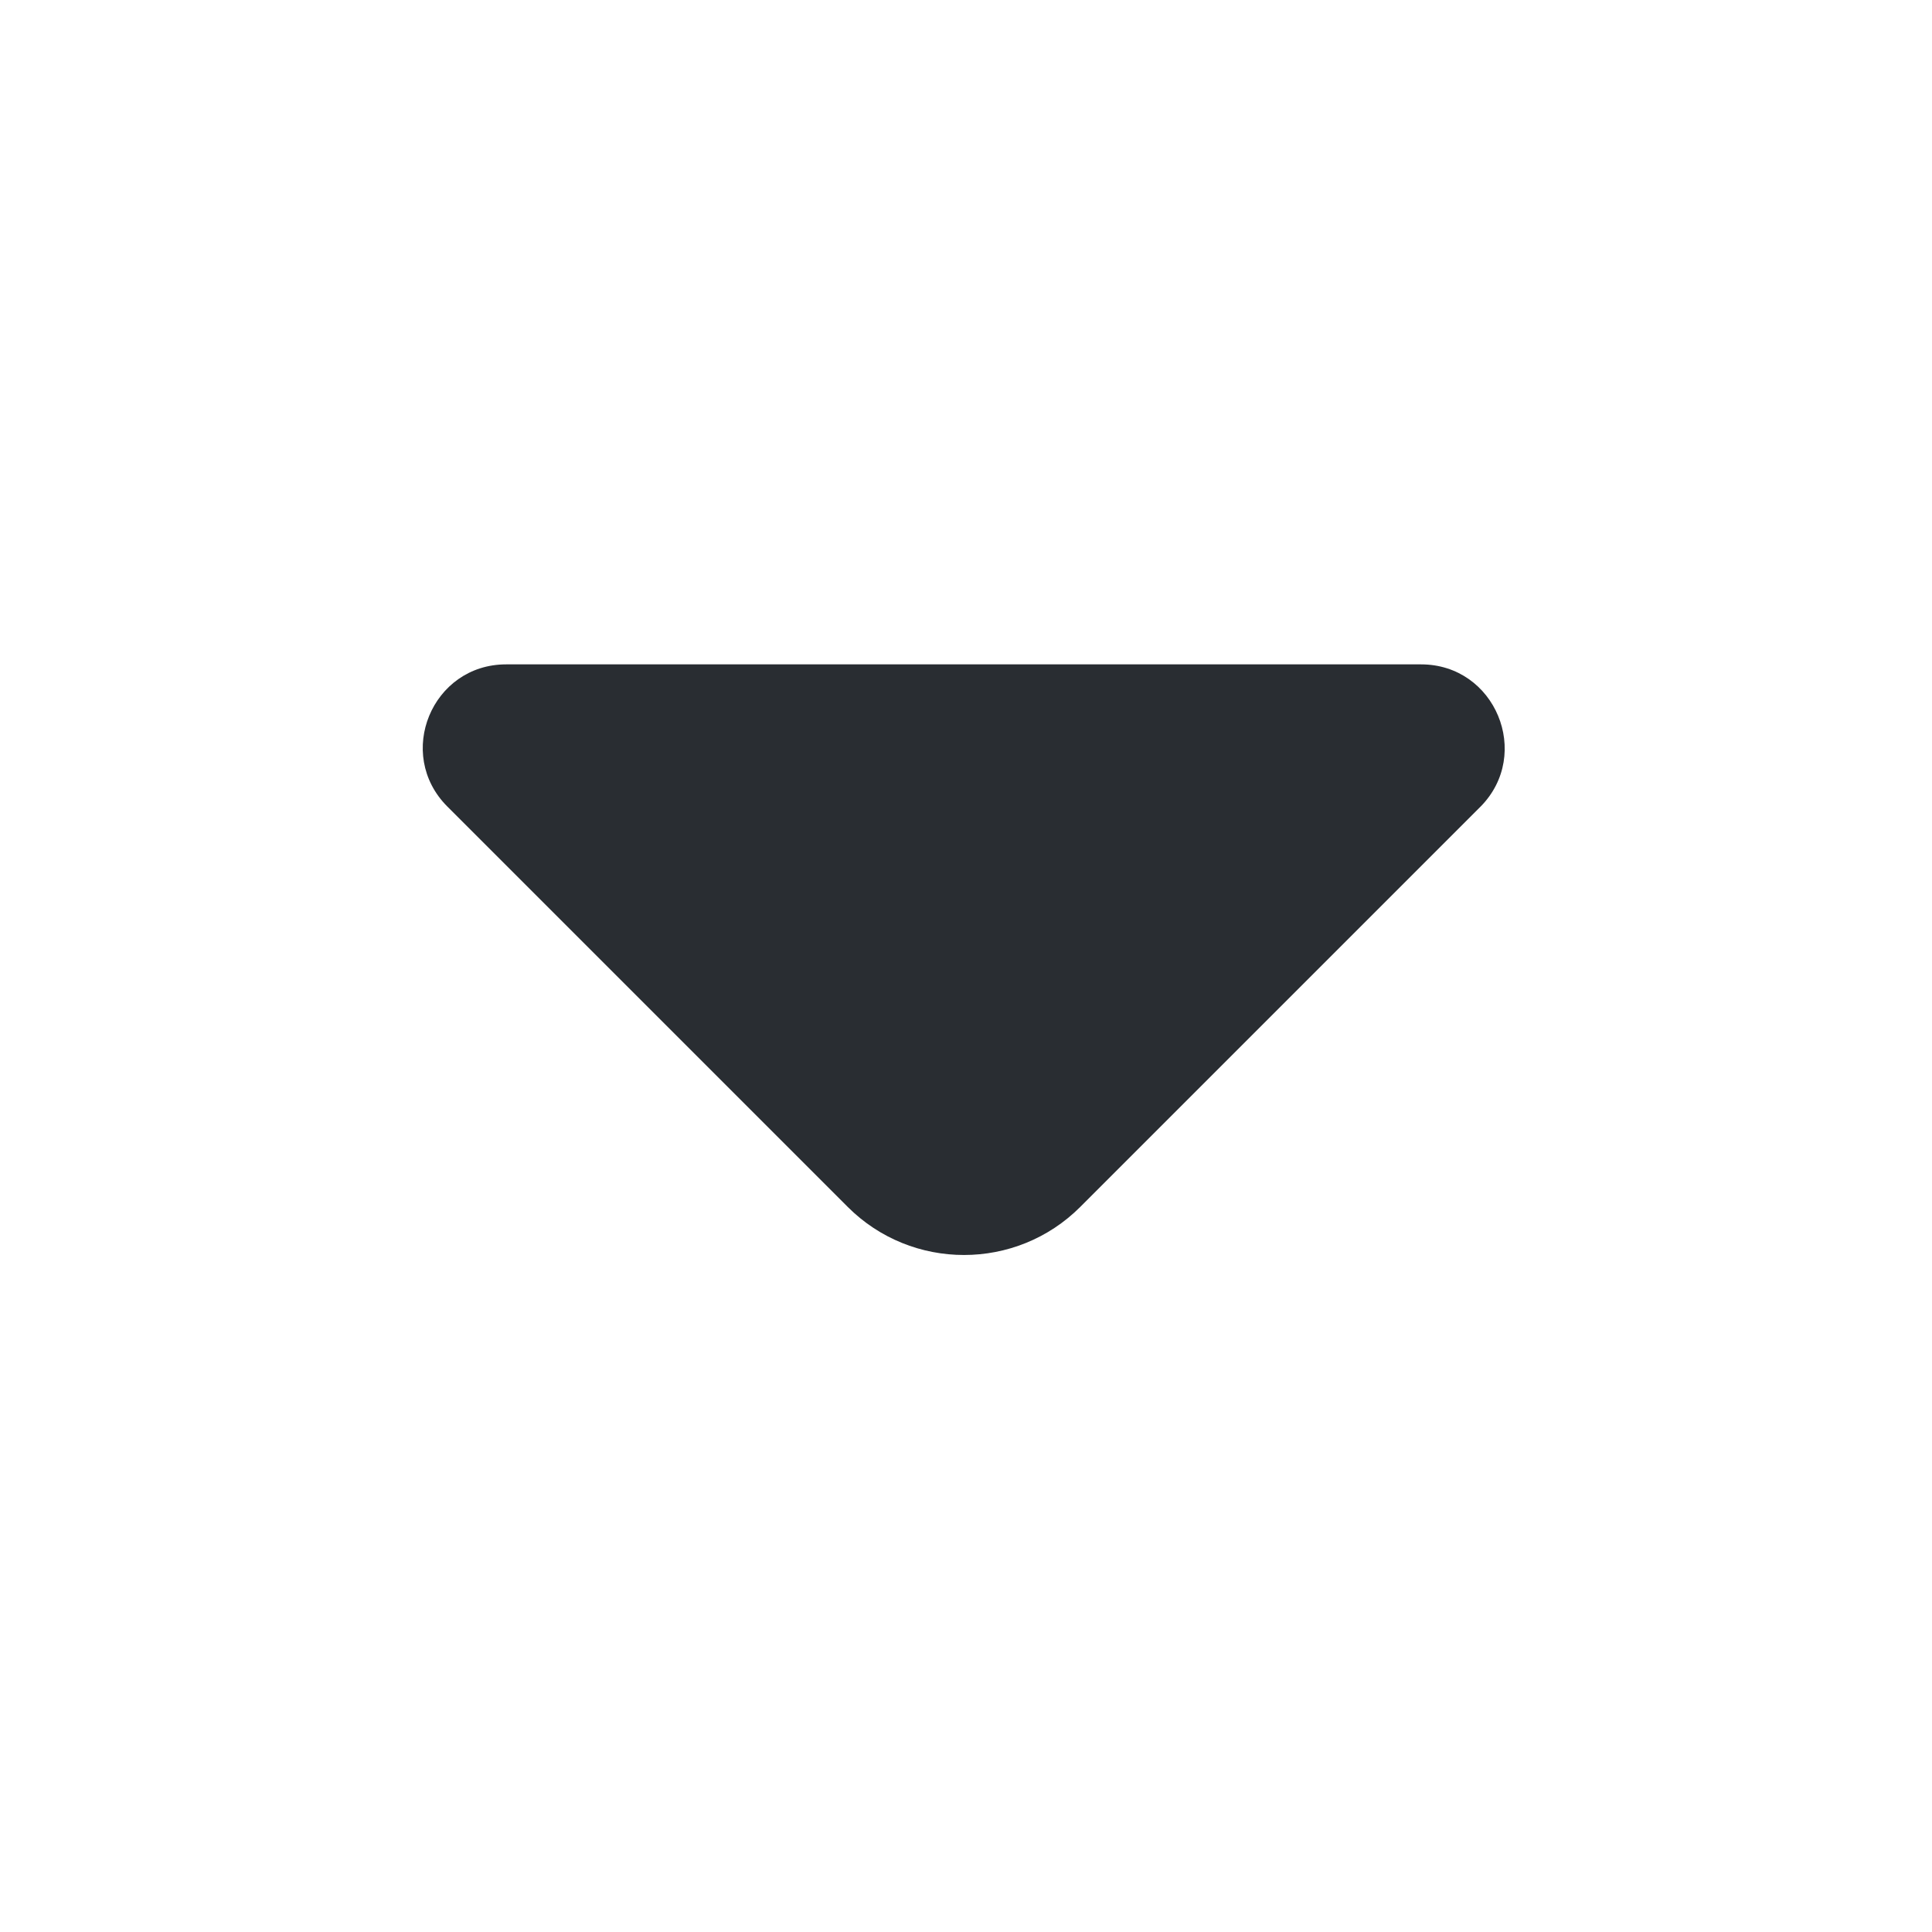 <svg width="25" height="25" viewBox="0 0 25 25" fill="none" xmlns="http://www.w3.org/2000/svg">
<path d="M18.389 8.597H12.159H6.549C5.589 8.597 5.109 9.757 5.789 10.437L10.969 15.617C11.799 16.447 13.149 16.447 13.979 15.617L15.949 13.647L19.159 10.437C19.829 9.757 19.349 8.597 18.389 8.597Z" fill="#292D32"/>
</svg>
